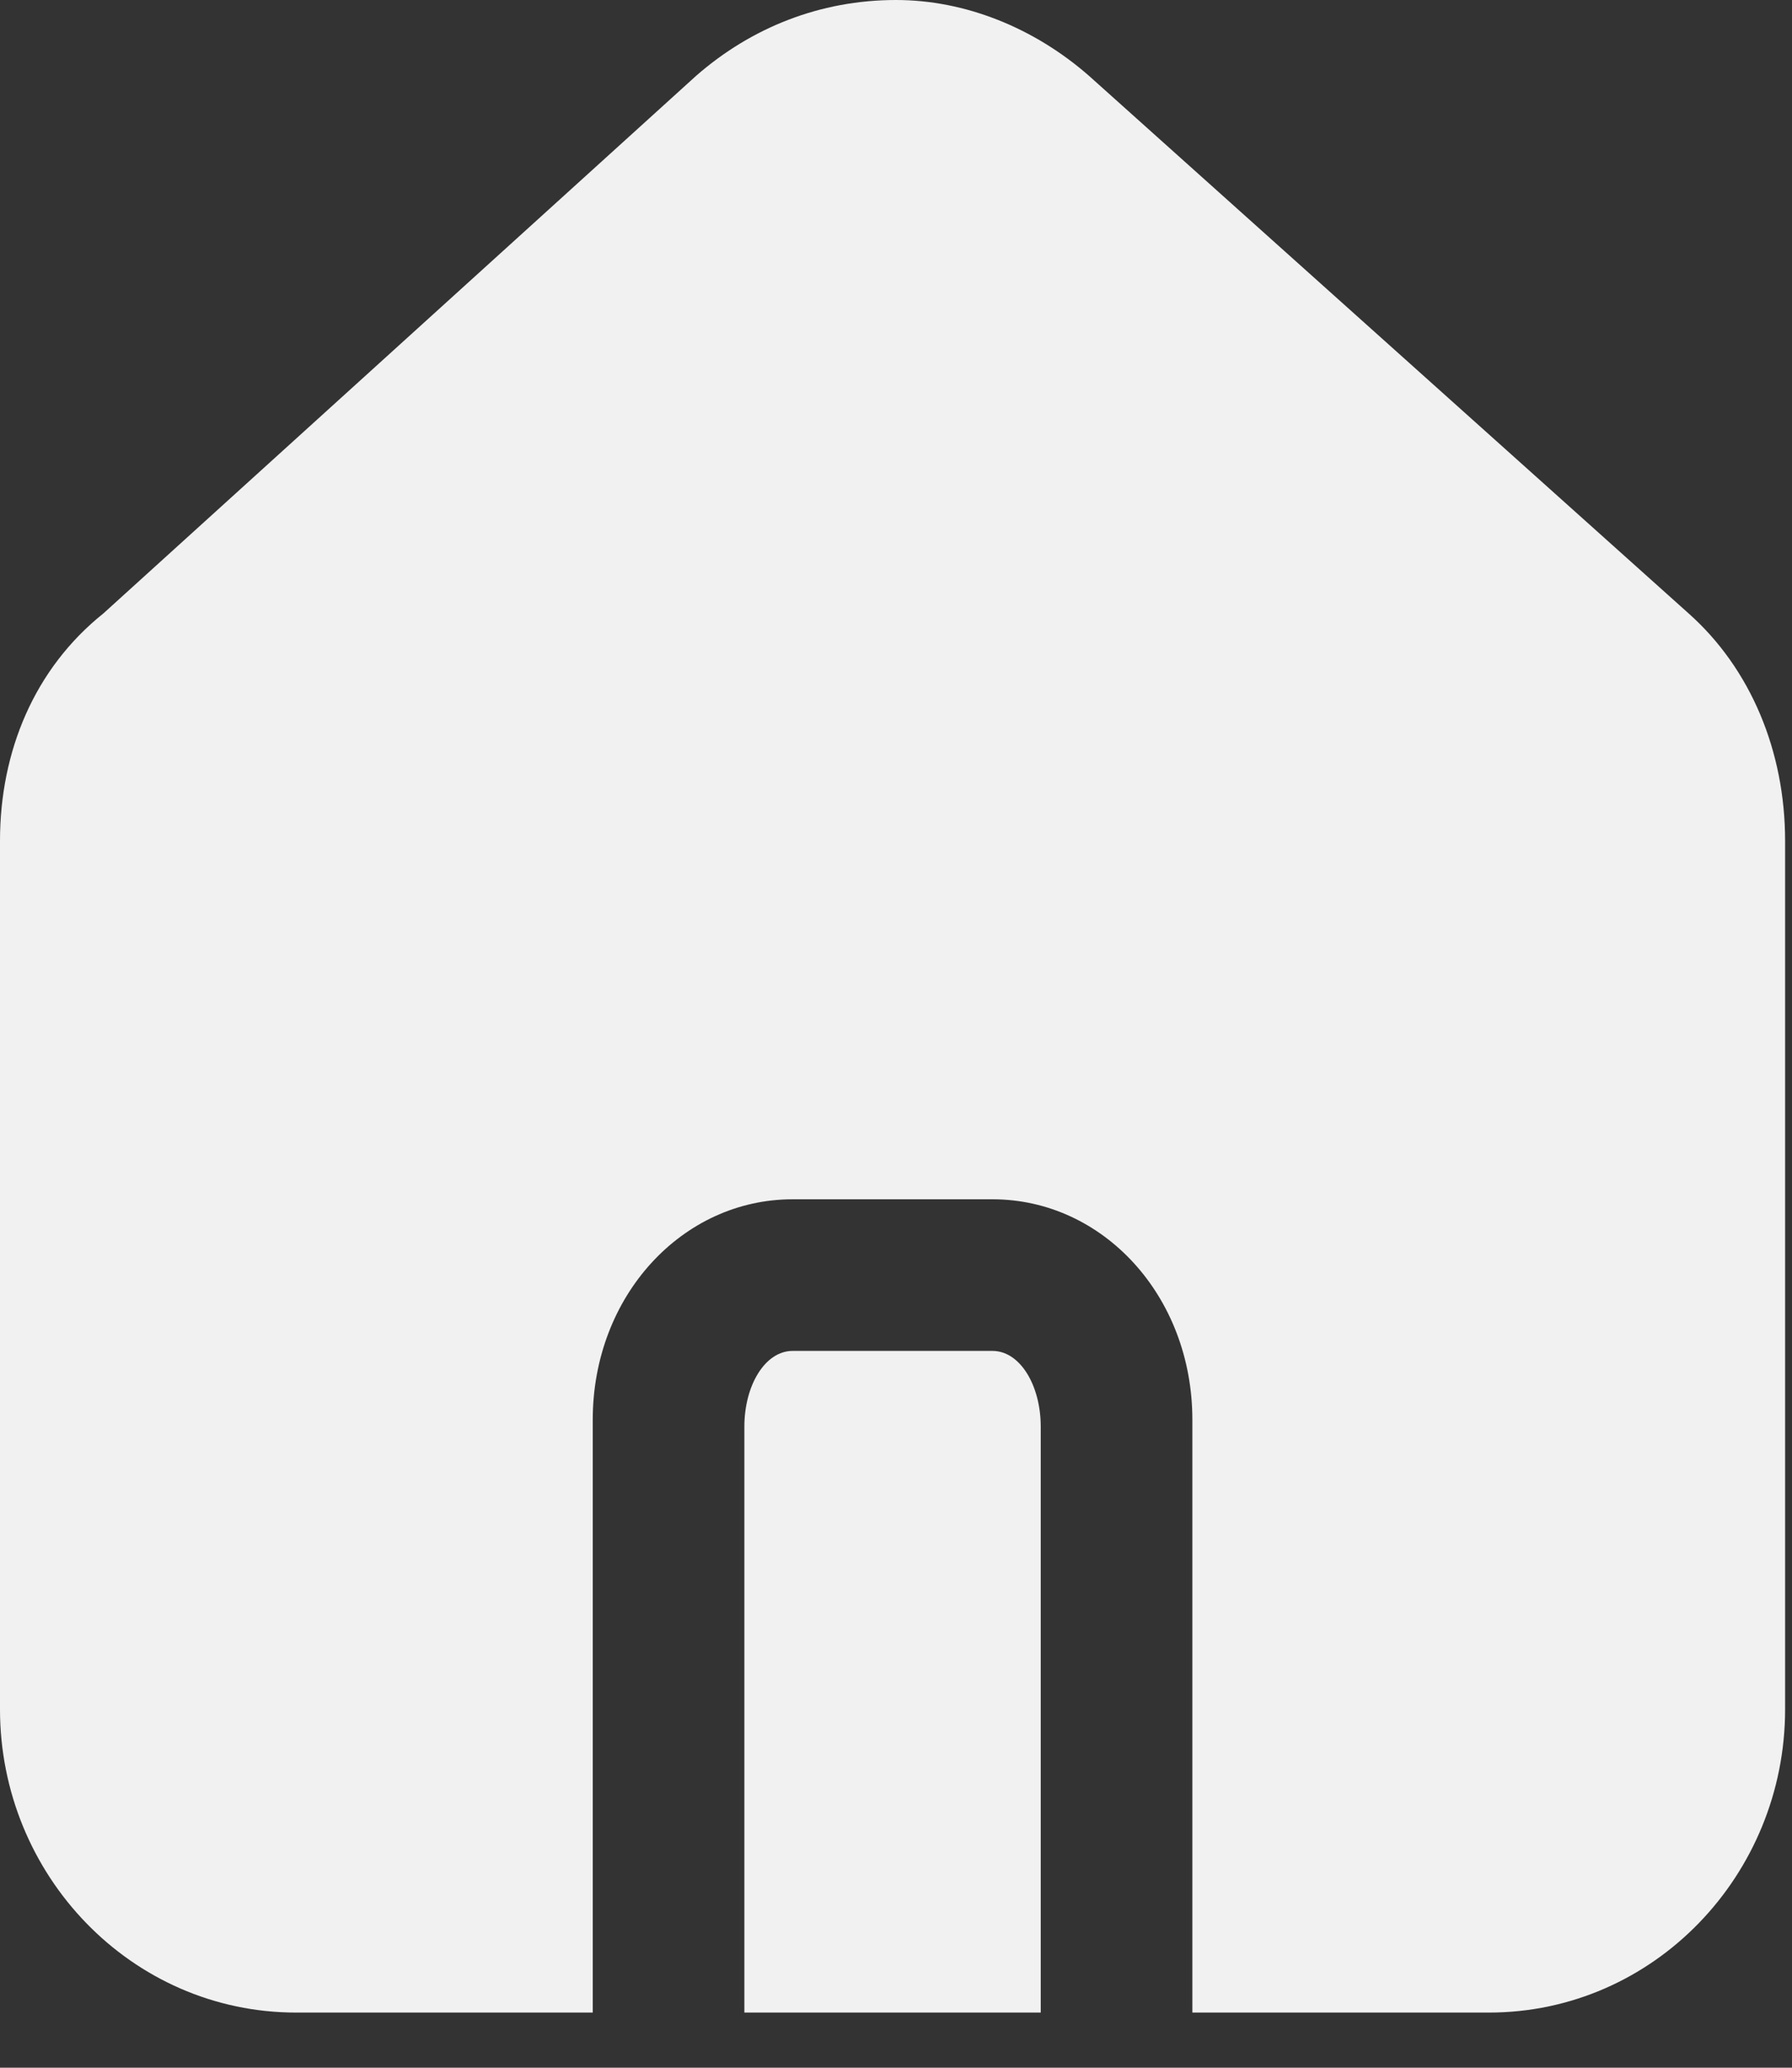 <svg width="26" height="30" viewBox="0 0 26 30" fill="none" xmlns="http://www.w3.org/2000/svg">
<rect x="0" y="0" width="26" height="30" fill="#333333" stroke="none"/>
<path d="M14.4 19.6H11.5C11.1 19.6 10.8 20.1 10.8 20.7V29.2H15.1V20.7C15.1 20.1 14.8 19.6 14.4 19.6Z" fill="#F1F1F1"/>
<path d="M24.5 8.9L15.8 1.1C15 0.4 14 0 13 0C11.9 0 10.9 0.4 10.1 1.1L1.5 8.9C0.5 9.7 -6.10352e-05 10.9 -6.10352e-05 12.2V24.8C-6.10352e-05 27.2 1.9 29.2 4.3 29.2H8.6V20.6C8.6 18.8 9.9 17.4 11.5 17.4H14.4C16 17.4 17.3 18.8 17.3 20.6V29.2H21.6C24 29.2 25.9 27.2 25.9 24.8V12.2C25.9 10.9 25.4 9.7 24.5 8.9Z" fill="#F1F1F1"/>
</svg>
